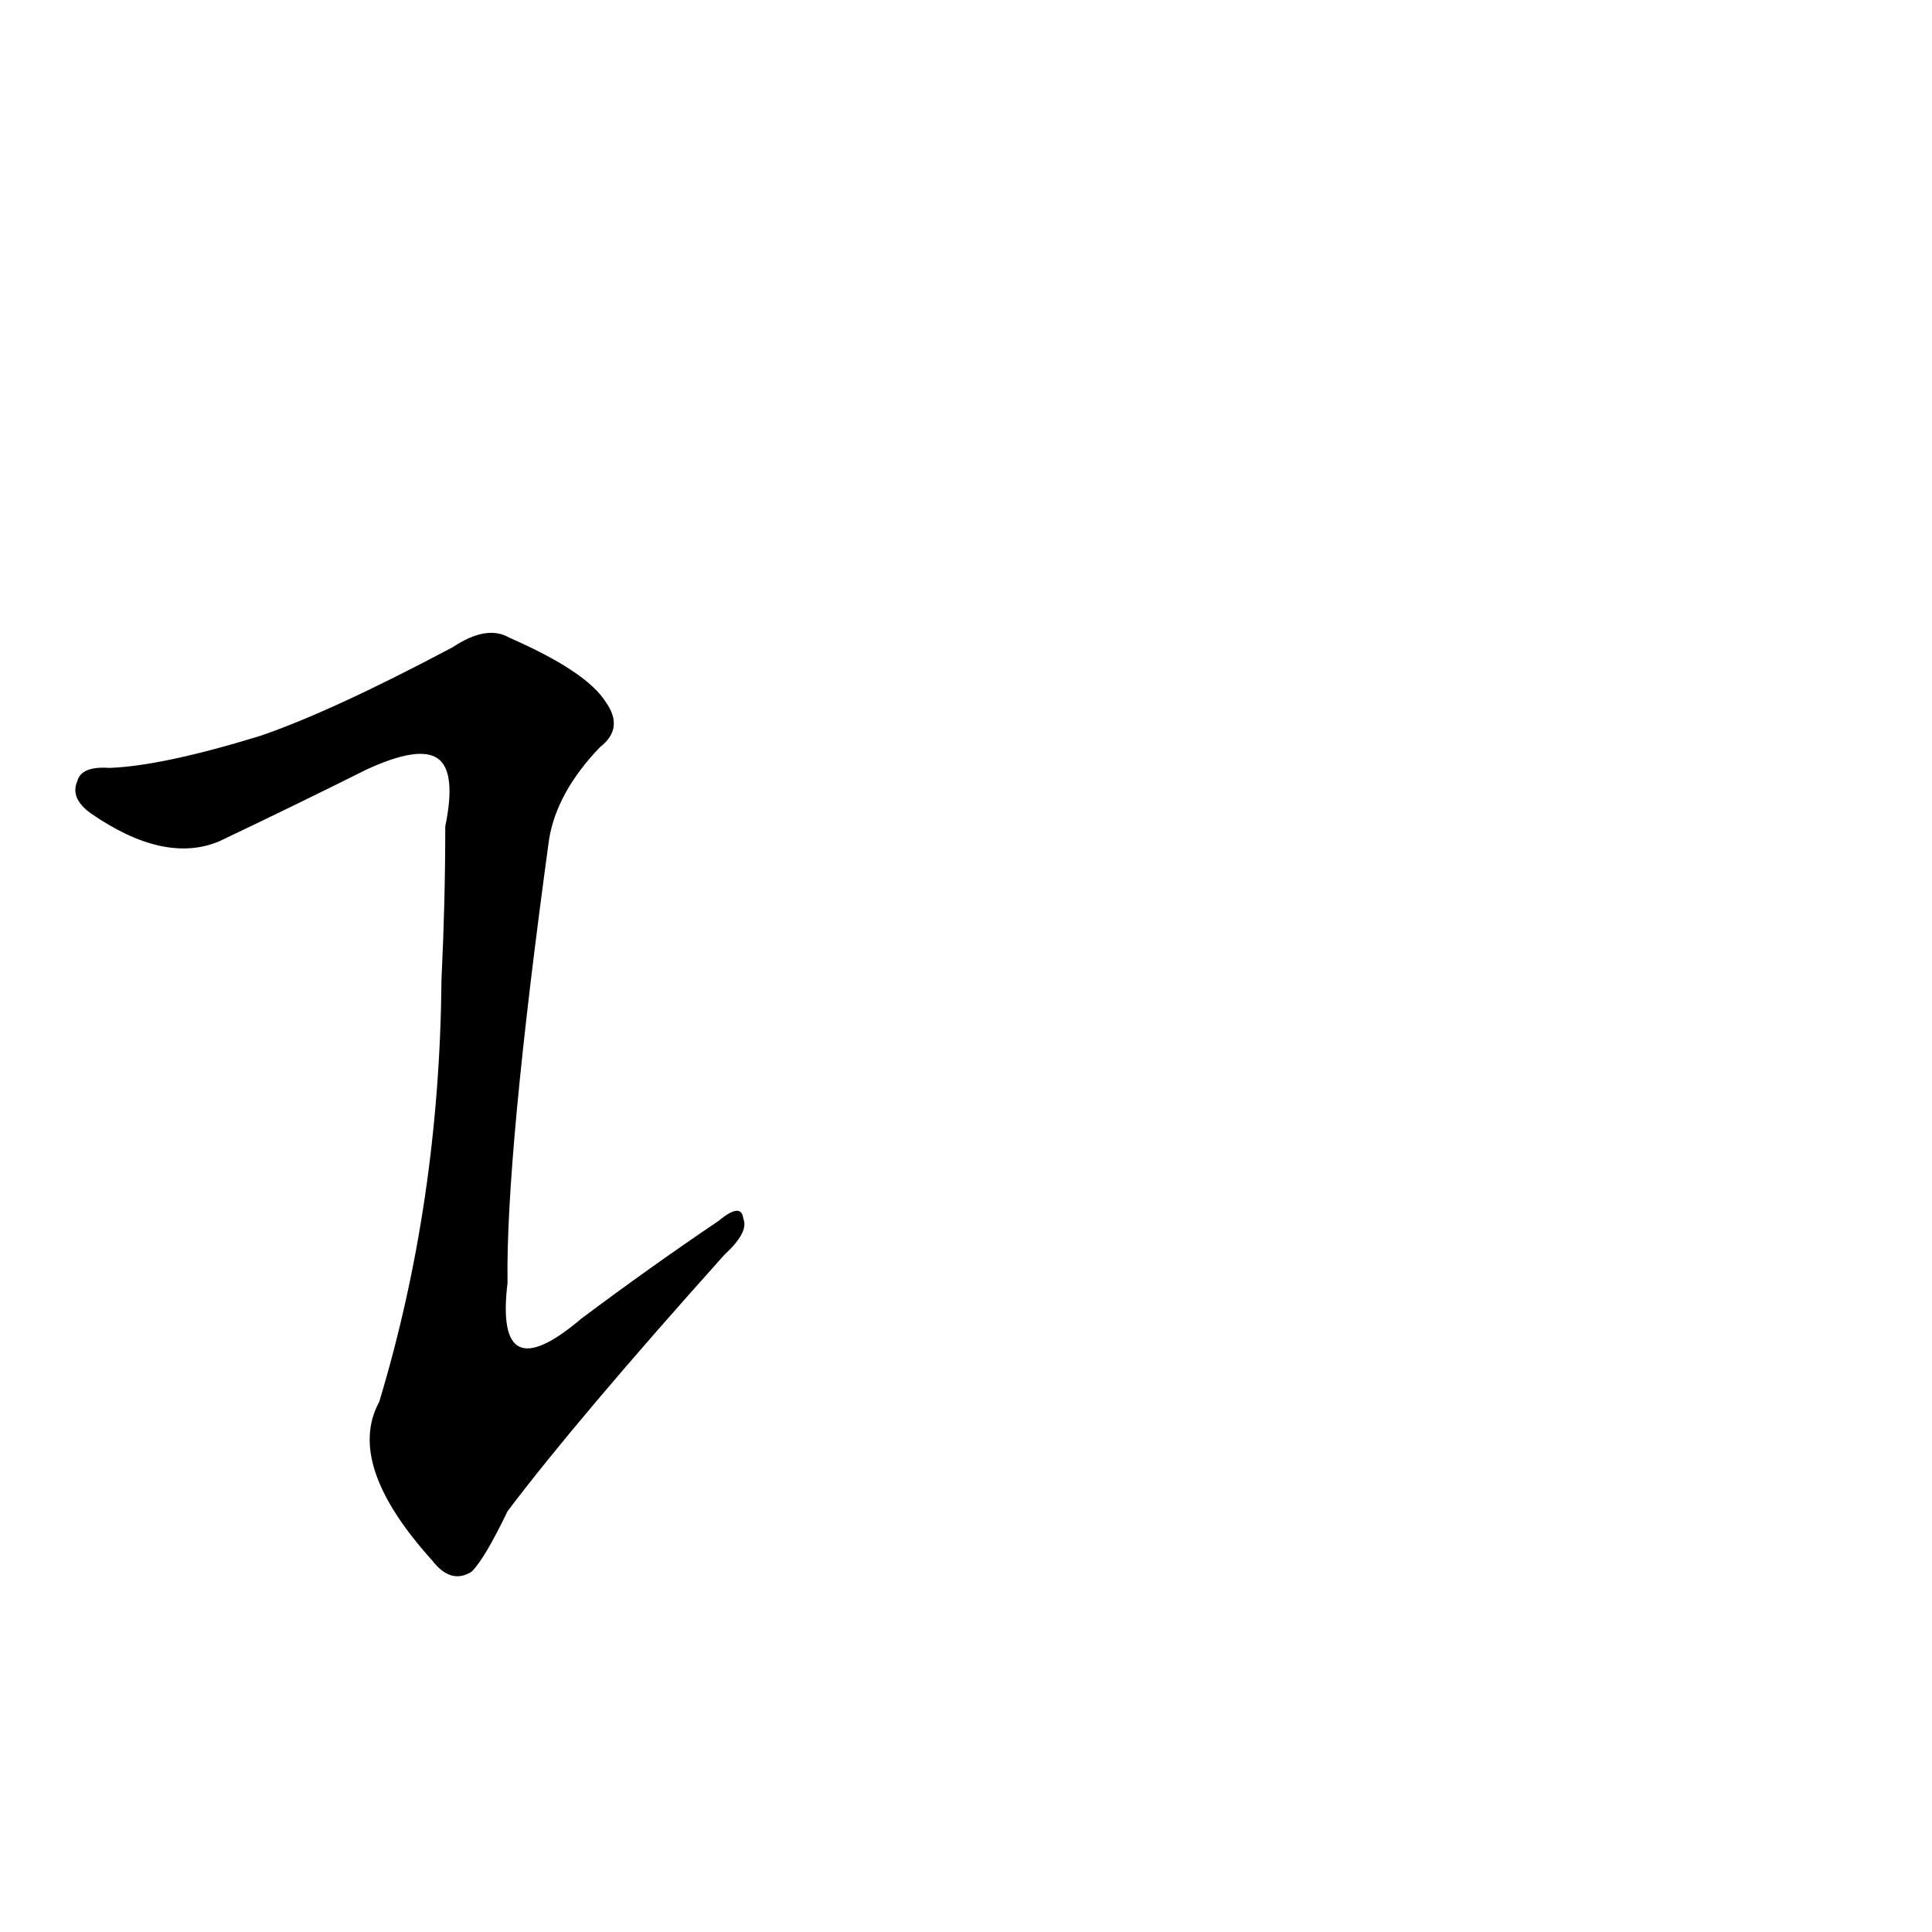 <?xml version='1.0' encoding='utf-8'?>
<svg xmlns="http://www.w3.org/2000/svg" version="1.1" viewBox="0 0 1024 1024"><g transform="scale(1, -1) translate(0, -900)"><path d="M 138 510 Q 86 494 58 493 Q 43 494 41 486 Q 37 477 48 469 Q 87 442 116 454 Q 156 473 194 492 Q 222 505 232 498 Q 242 491 236 462 Q 236 422 234 381 Q 233 263 201 157 Q 183 124 229 73 Q 239 60 250 67 Q 257 74 269 99 Q 306 148 384 235 Q 397 247 394 254 Q 393 263 381 253 Q 344 228 308 201 Q 262 162 269 220 Q 268 287 291 455 Q 295 480 318 504 Q 331 514 321 528 Q 311 544 270 562 Q 258 569 240 557 Q 176 523 138 510 Z" fill="black" /></g></svg>